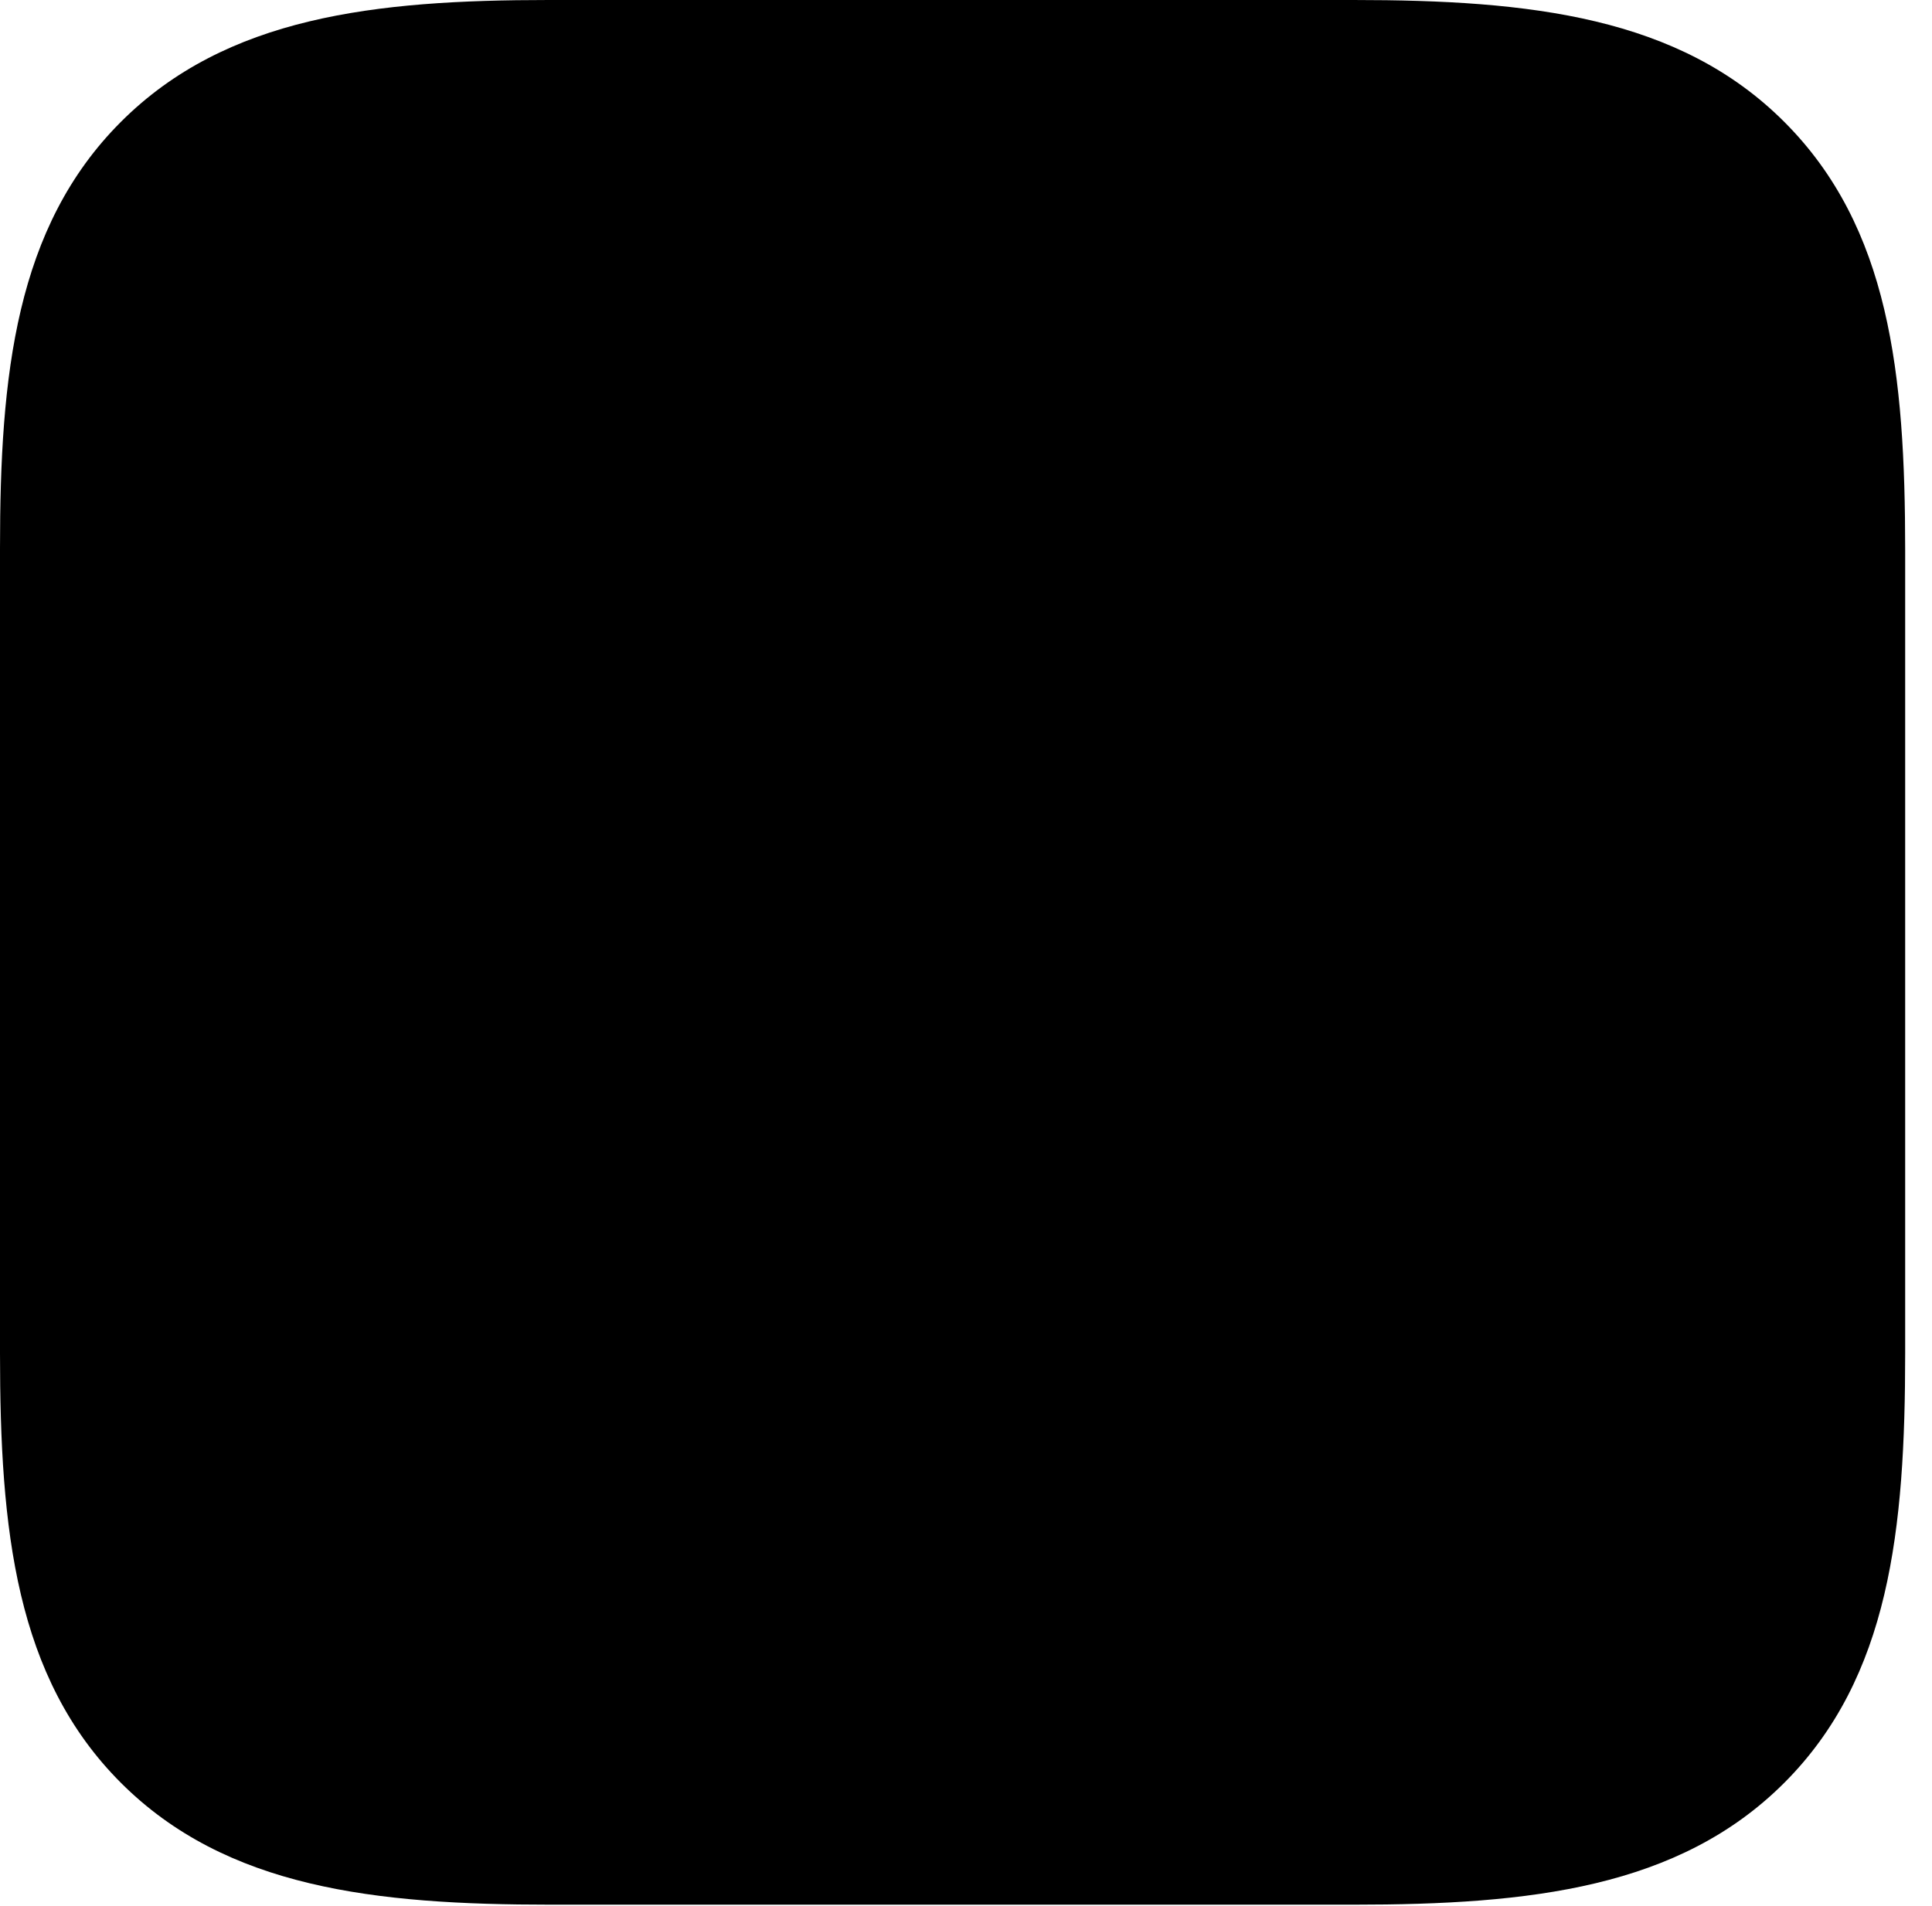 <svg version="1.1" xmlns="http://www.w3.org/2000/svg" xmlns:xlink="http://www.w3.org/1999/xlink" viewBox="0 0 25.566 25.225">
 <g>
  
  <path d="M23.611 1.613C22.217 0.219 20.248 0 17.91 0L7.26 0C4.963 0 2.994 0.219 1.6 1.613C0.205 3.008 0 4.963 0 7.26L0 17.91C0 20.248 0.205 22.203 1.6 23.598C2.994 24.992 4.963 25.211 7.287 25.211L17.91 25.211C20.248 25.211 22.217 24.992 23.611 23.598C25.006 22.203 25.211 20.248 25.211 17.91L25.211 7.287C25.211 4.949 25.006 3.008 23.611 1.613Z" style="fill:hsl(0 0 0/0.85)"></path>
 </g>
</svg>